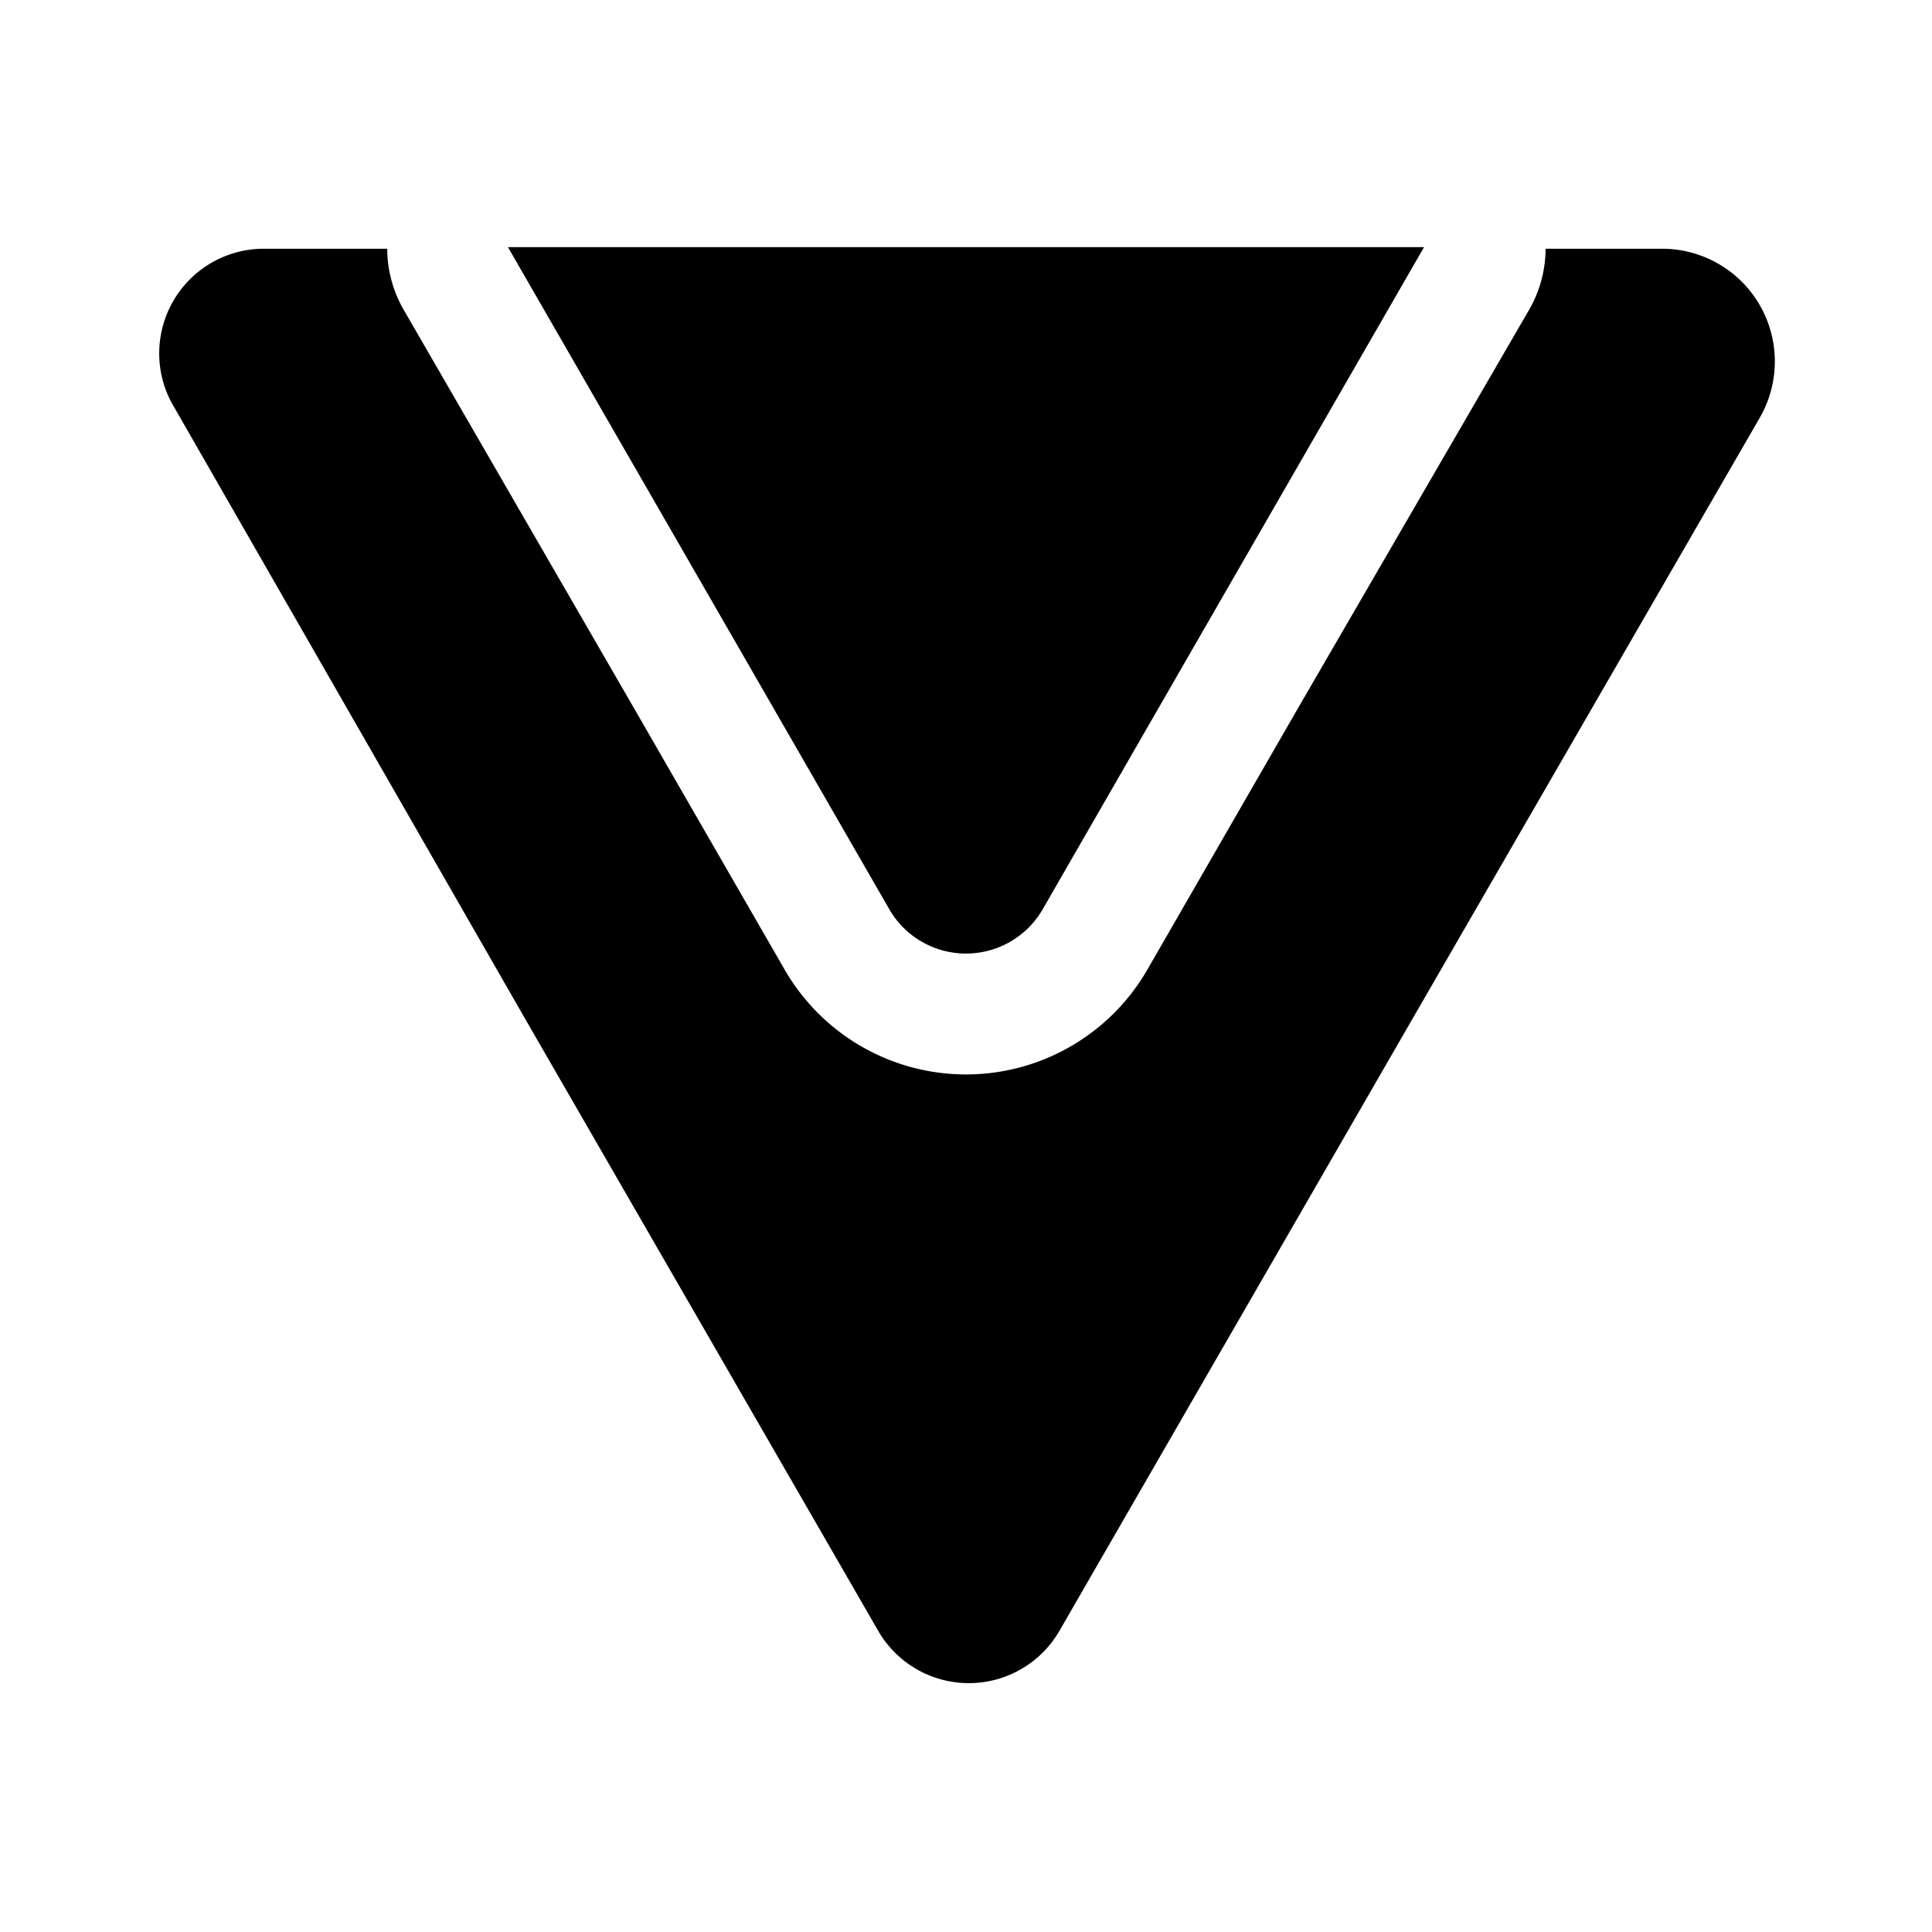 <svg xmlns="http://www.w3.org/2000/svg" viewBox="0 0 24 24"><g id="software"><path id="vue" d="M21.86,5.19l-4.31,7.46-4.39,7.61a1.3,1.3,0,0,1-2.25,0L6.52,12.65,2.13,5A1.3,1.3,0,0,1,3.25,3.09H4.81a1.53,1.53,0,0,0,.2.75L7.86,8.77l1.89,3.28a2.6,2.6,0,0,0,4.5,0l1.89-3.28L19,3.84a1.53,1.53,0,0,0,.2-.75h1.46A1.4,1.4,0,0,1,21.86,5.19ZM11.05,11.3a1.1,1.1,0,0,0,1.9,0L14.85,8l2.84-4.93H6.31L9.15,8Z"/></g></svg>
